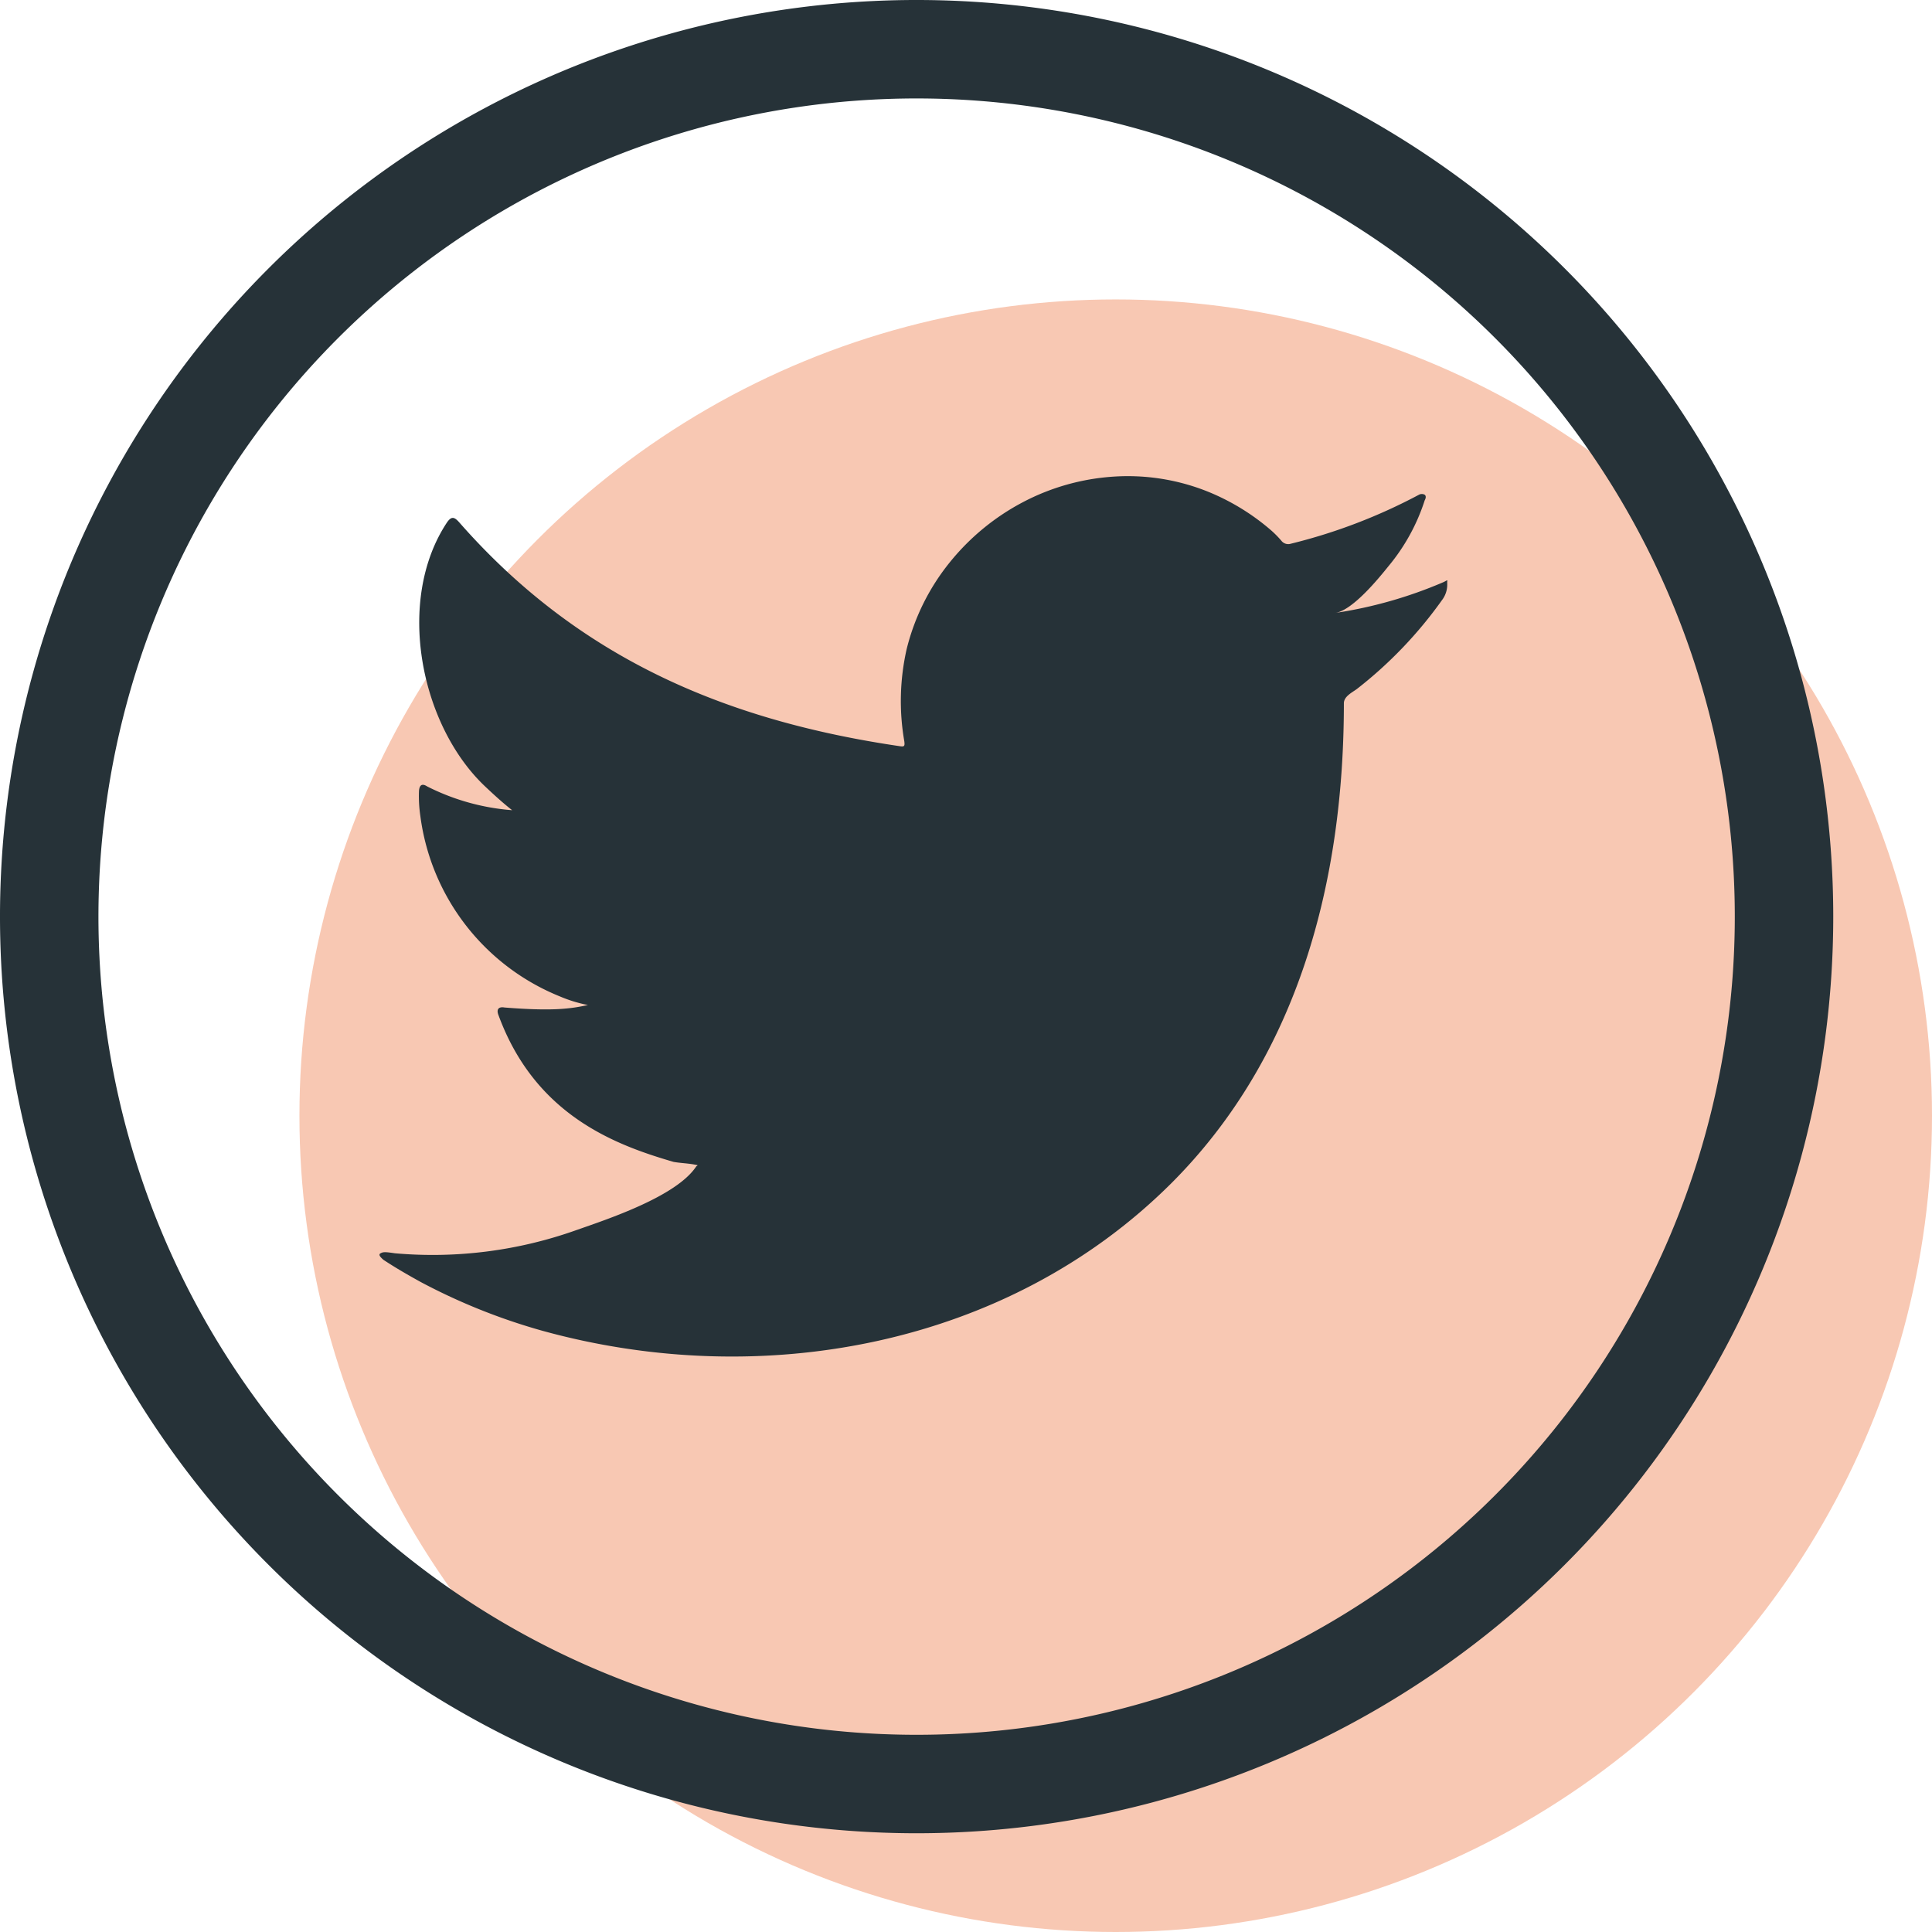<svg id="ab01be71-ddc8-49b6-9944-39da49e23220" data-name="Calque 1" xmlns="http://www.w3.org/2000/svg" viewBox="0 0 194.08 194.08"><g id="b5a798e1-b47a-4e4a-8f4a-cee43e3d1ad6" data-name="Calque 2"><g id="a655abd4-8370-4055-b814-bc114cf81920" data-name="Calque 1-2"><circle cx="112.08" cy="112.08" r="82" style="fill:#f8c8b3"/><path d="M92.08,184.16a92.08,92.08,0,1,1,92.08-92.08A92.09,92.09,0,0,1,92.08,184.16Zm0-174.27a82.19,82.19,0,1,0,82.19,82.19A82.19,82.19,0,0,0,92.08,9.89Z" transform="translate(0 0)" style="fill:#263238"/><path d="M145,58.48a44,44,0,0,1-10.84,3.09c1.75-.29,4.32-3.45,5.35-4.73a19.78,19.78,0,0,0,3.61-6.58c.1-.18.17-.42,0-.56a.6.6,0,0,0-.58,0,55.44,55.44,0,0,1-12.87,4.92.87.87,0,0,1-.89-.23,10.23,10.23,0,0,0-1.13-1.15,22.81,22.81,0,0,0-6.23-3.82,21.59,21.59,0,0,0-9.57-1.54,22.72,22.72,0,0,0-9.08,2.56,23.45,23.45,0,0,0-7.32,6,22.39,22.39,0,0,0-4.37,8.76,23.62,23.62,0,0,0-.24,9.25c.07.51,0,.58-.44.51C72.69,72.36,58,66,46.13,52.47c-.52-.59-.8-.59-1.22,0C39.7,60.32,42.23,72.86,48.73,79c.87.82,1.76,1.64,2.72,2.39A22.72,22.72,0,0,1,42.91,79c-.51-.33-.77-.14-.82.44A13.7,13.7,0,0,0,42.23,82a22.71,22.71,0,0,0,14,18.09,14,14,0,0,0,2.83.87c-1.71.37-3.47.64-8.37.25-.61-.11-.85.19-.61.78,3.68,10,11.64,13,17.59,14.73.8.14,1.6.14,2.4.33,0,.07-.1.07-.14.14-2,3-8.83,5.26-12,6.37a43.05,43.05,0,0,1-18.25,2.34c-1-.15-1.19-.14-1.45,0s0,.4.28.65c1.24.82,2.51,1.55,3.8,2.26a61,61,0,0,0,12.2,4.88c21.92,6.05,46.62,1.6,63.08-14.75C130.49,106.1,135,88.39,135,70.65c0-.69.82-1.08,1.31-1.44a42.6,42.6,0,0,0,8.55-8.93,2.57,2.57,0,0,0,.52-1.71v-.09C145.4,58.19,145.44,58.28,145,58.48Z" transform="translate(0 0)" style="fill:#263238"/><path d="M70,135.9" transform="translate(0 0)" style="fill:#263238;fill-rule:evenodd"/><path d="M70,135.9" transform="translate(0 0)" style="fill:#263238;fill-rule:evenodd"/><path d="M73.57,136c0-.19,1.9,0,0,0C73.57,135.9,73.8,136,73.57,136Z" transform="translate(0 0)" style="fill:#263238;fill-rule:evenodd"/><path d="M111.53,48a.41.41,0,0,1-.45,0Z" transform="translate(0 0)" style="fill:#263238;fill-rule:evenodd"/></g></g></svg>